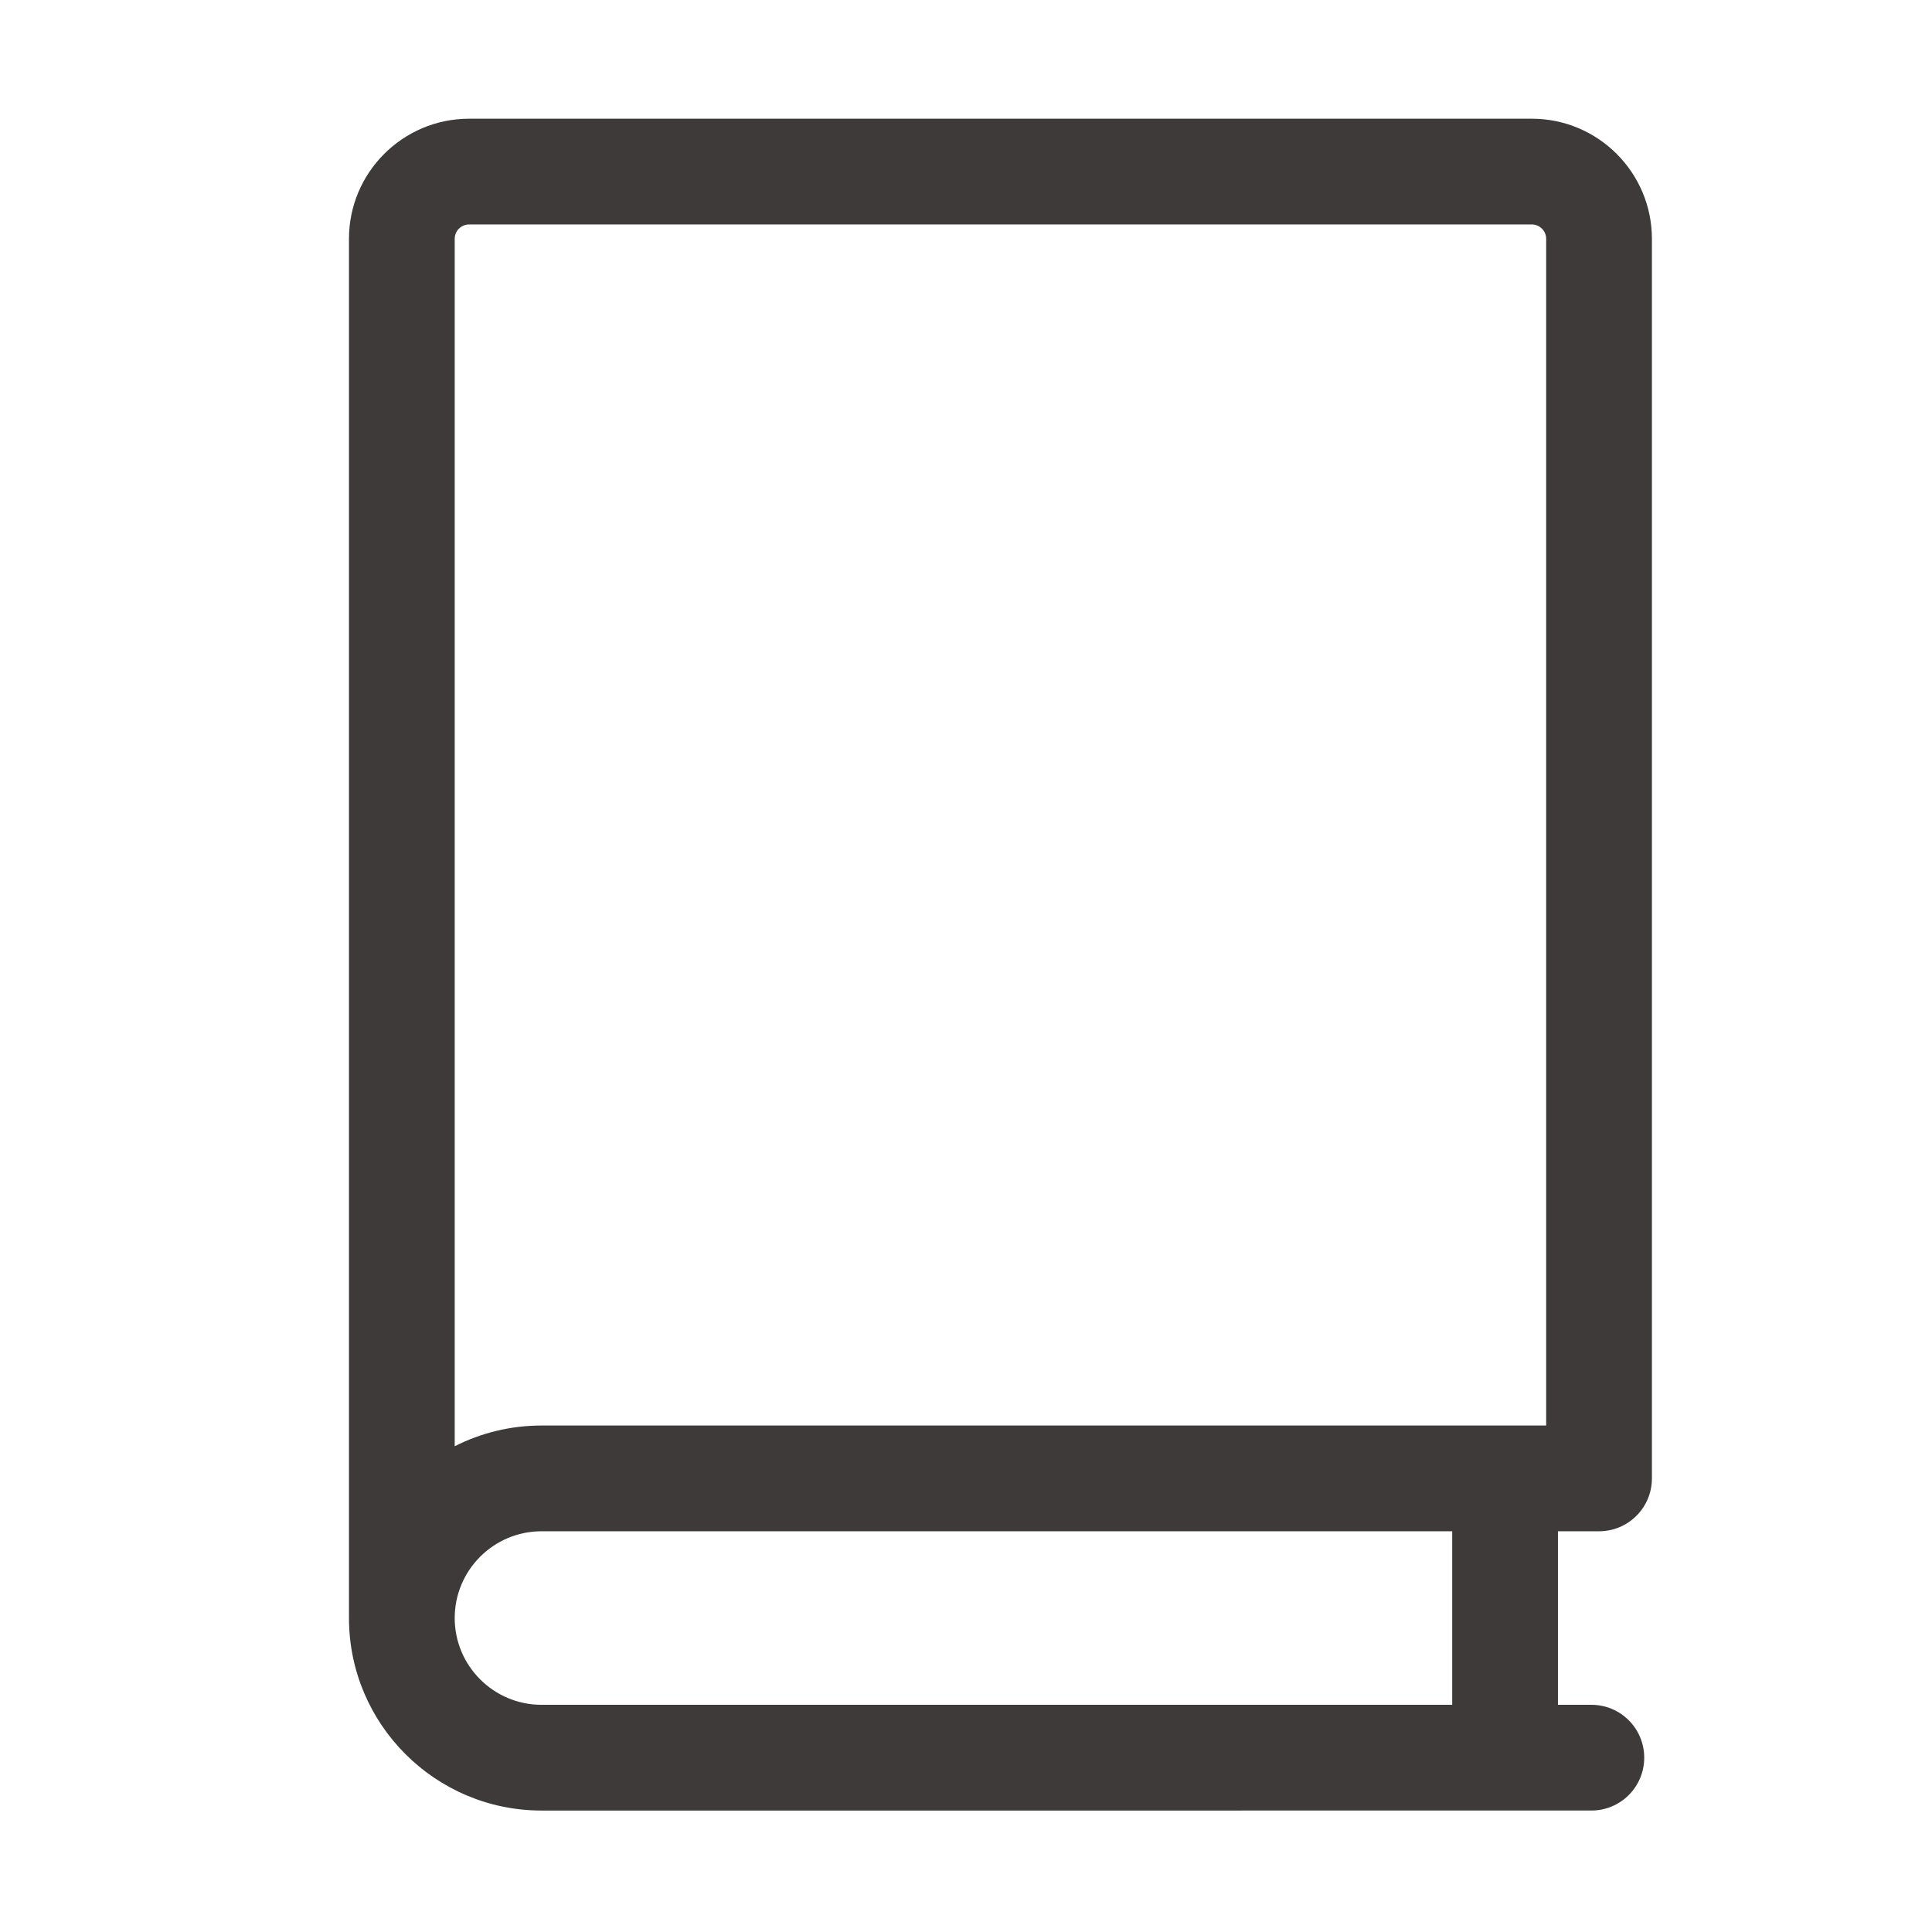 <?xml version="1.0" standalone="no"?><!DOCTYPE svg PUBLIC "-//W3C//DTD SVG 1.1//EN" "http://www.w3.org/Graphics/SVG/1.1/DTD/svg11.dtd"><svg t="1668513918546" class="icon" viewBox="0 0 1024 1024" version="1.1" xmlns="http://www.w3.org/2000/svg" p-id="1576" xmlns:xlink="http://www.w3.org/1999/xlink" width="200" height="200"><path d="M847.525 811.606c15.488 0 28.022-12.533 28.022-28.022V126.575c0-35.109-28.542-63.651-63.651-63.651H248.613c-35.109 0-63.651 28.542-63.651 63.651v731.032c0 56.262 45.782 102.017 102.045 102.017H843.449c15.488 0 28.022-12.533 28.022-28.022s-12.533-28.022-28.022-28.022h-17.705V811.606h21.781zM248.613 118.967h563.283c4.187 0 7.607 3.421 7.607 7.607v628.987H287.006c-16.539 0-32.169 3.96-46.001 10.976V126.575c0-4.187 3.421-7.607 7.607-7.607z m521.086 784.613H287.006c-25.368 0-46.001-20.633-46.001-45.973 0-25.368 20.633-46.001 46.001-46.001H769.699v91.975z" fill="#3E3A39" p-id="1577"></path></svg>